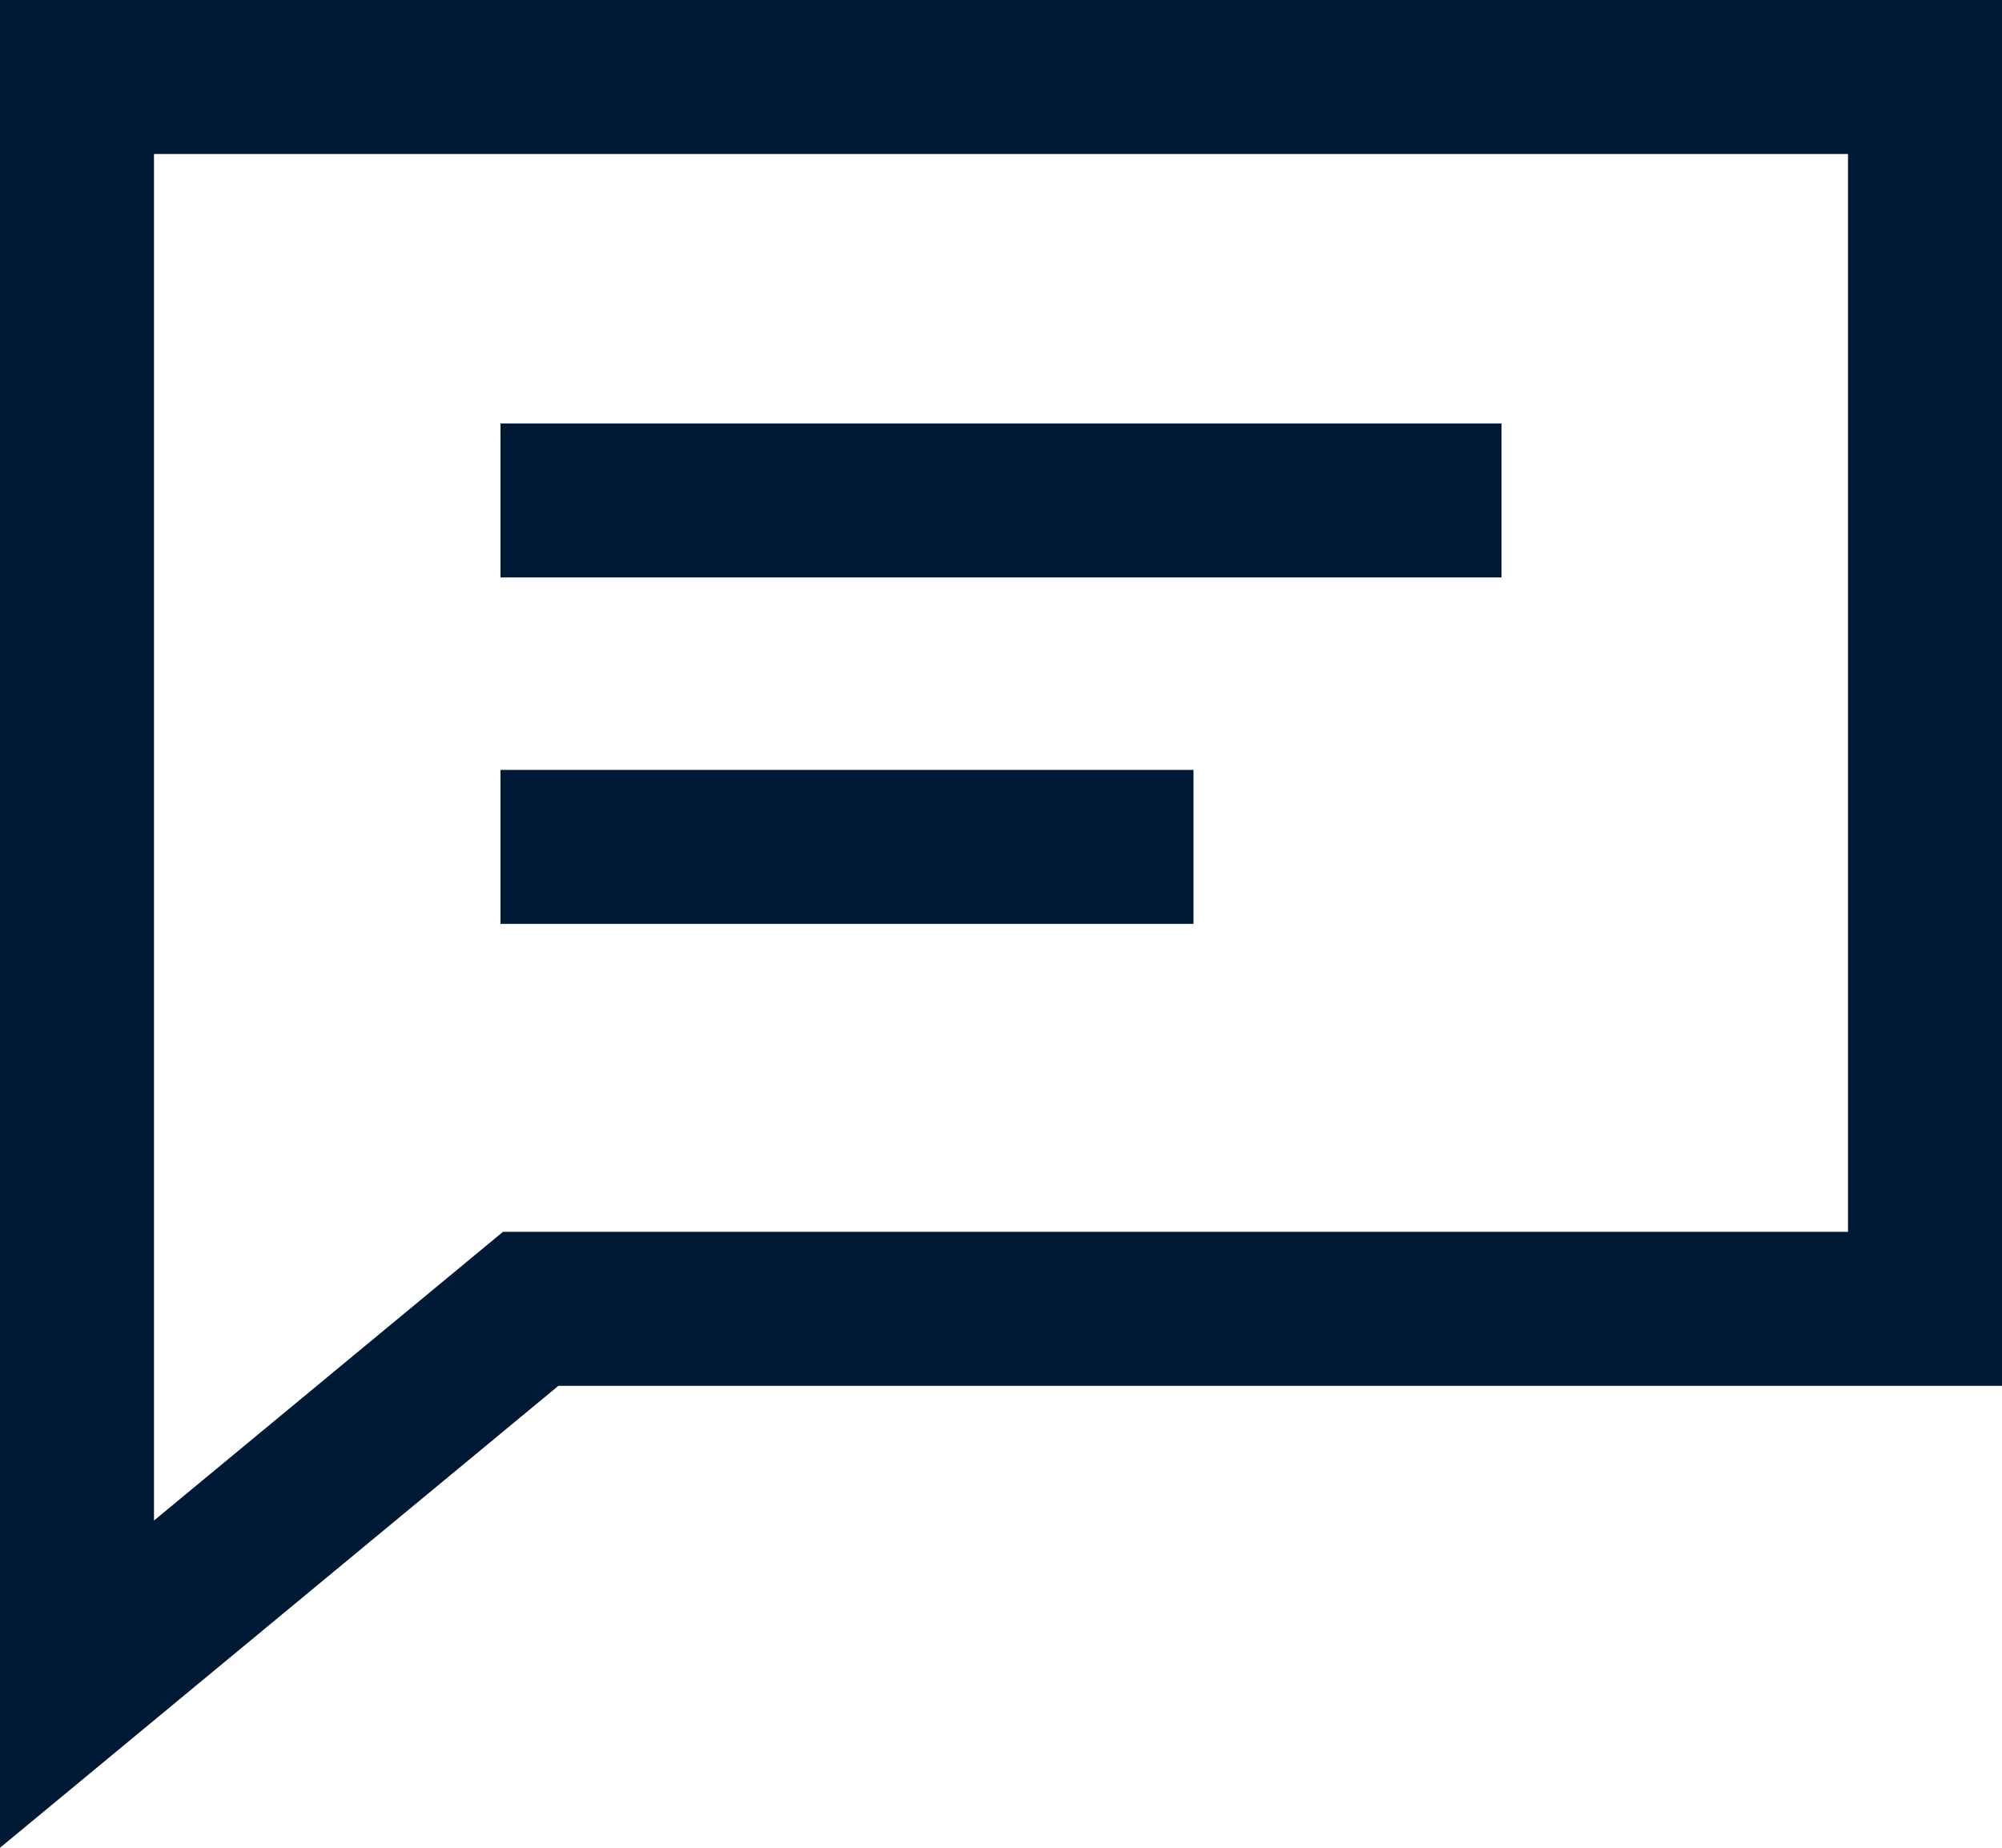 <svg xmlns="http://www.w3.org/2000/svg" width="26" height="24" viewBox="0 0 26 24">
  <g fill="none" fill-rule="evenodd" stroke="#001935" stroke-width="2">
    <path d="M25 17H6.892L1 21.875V1h24v16z"/>
    <path stroke-linecap="square" d="M7.5 11h7m-7-4.5h11"/>
  </g>
</svg>
